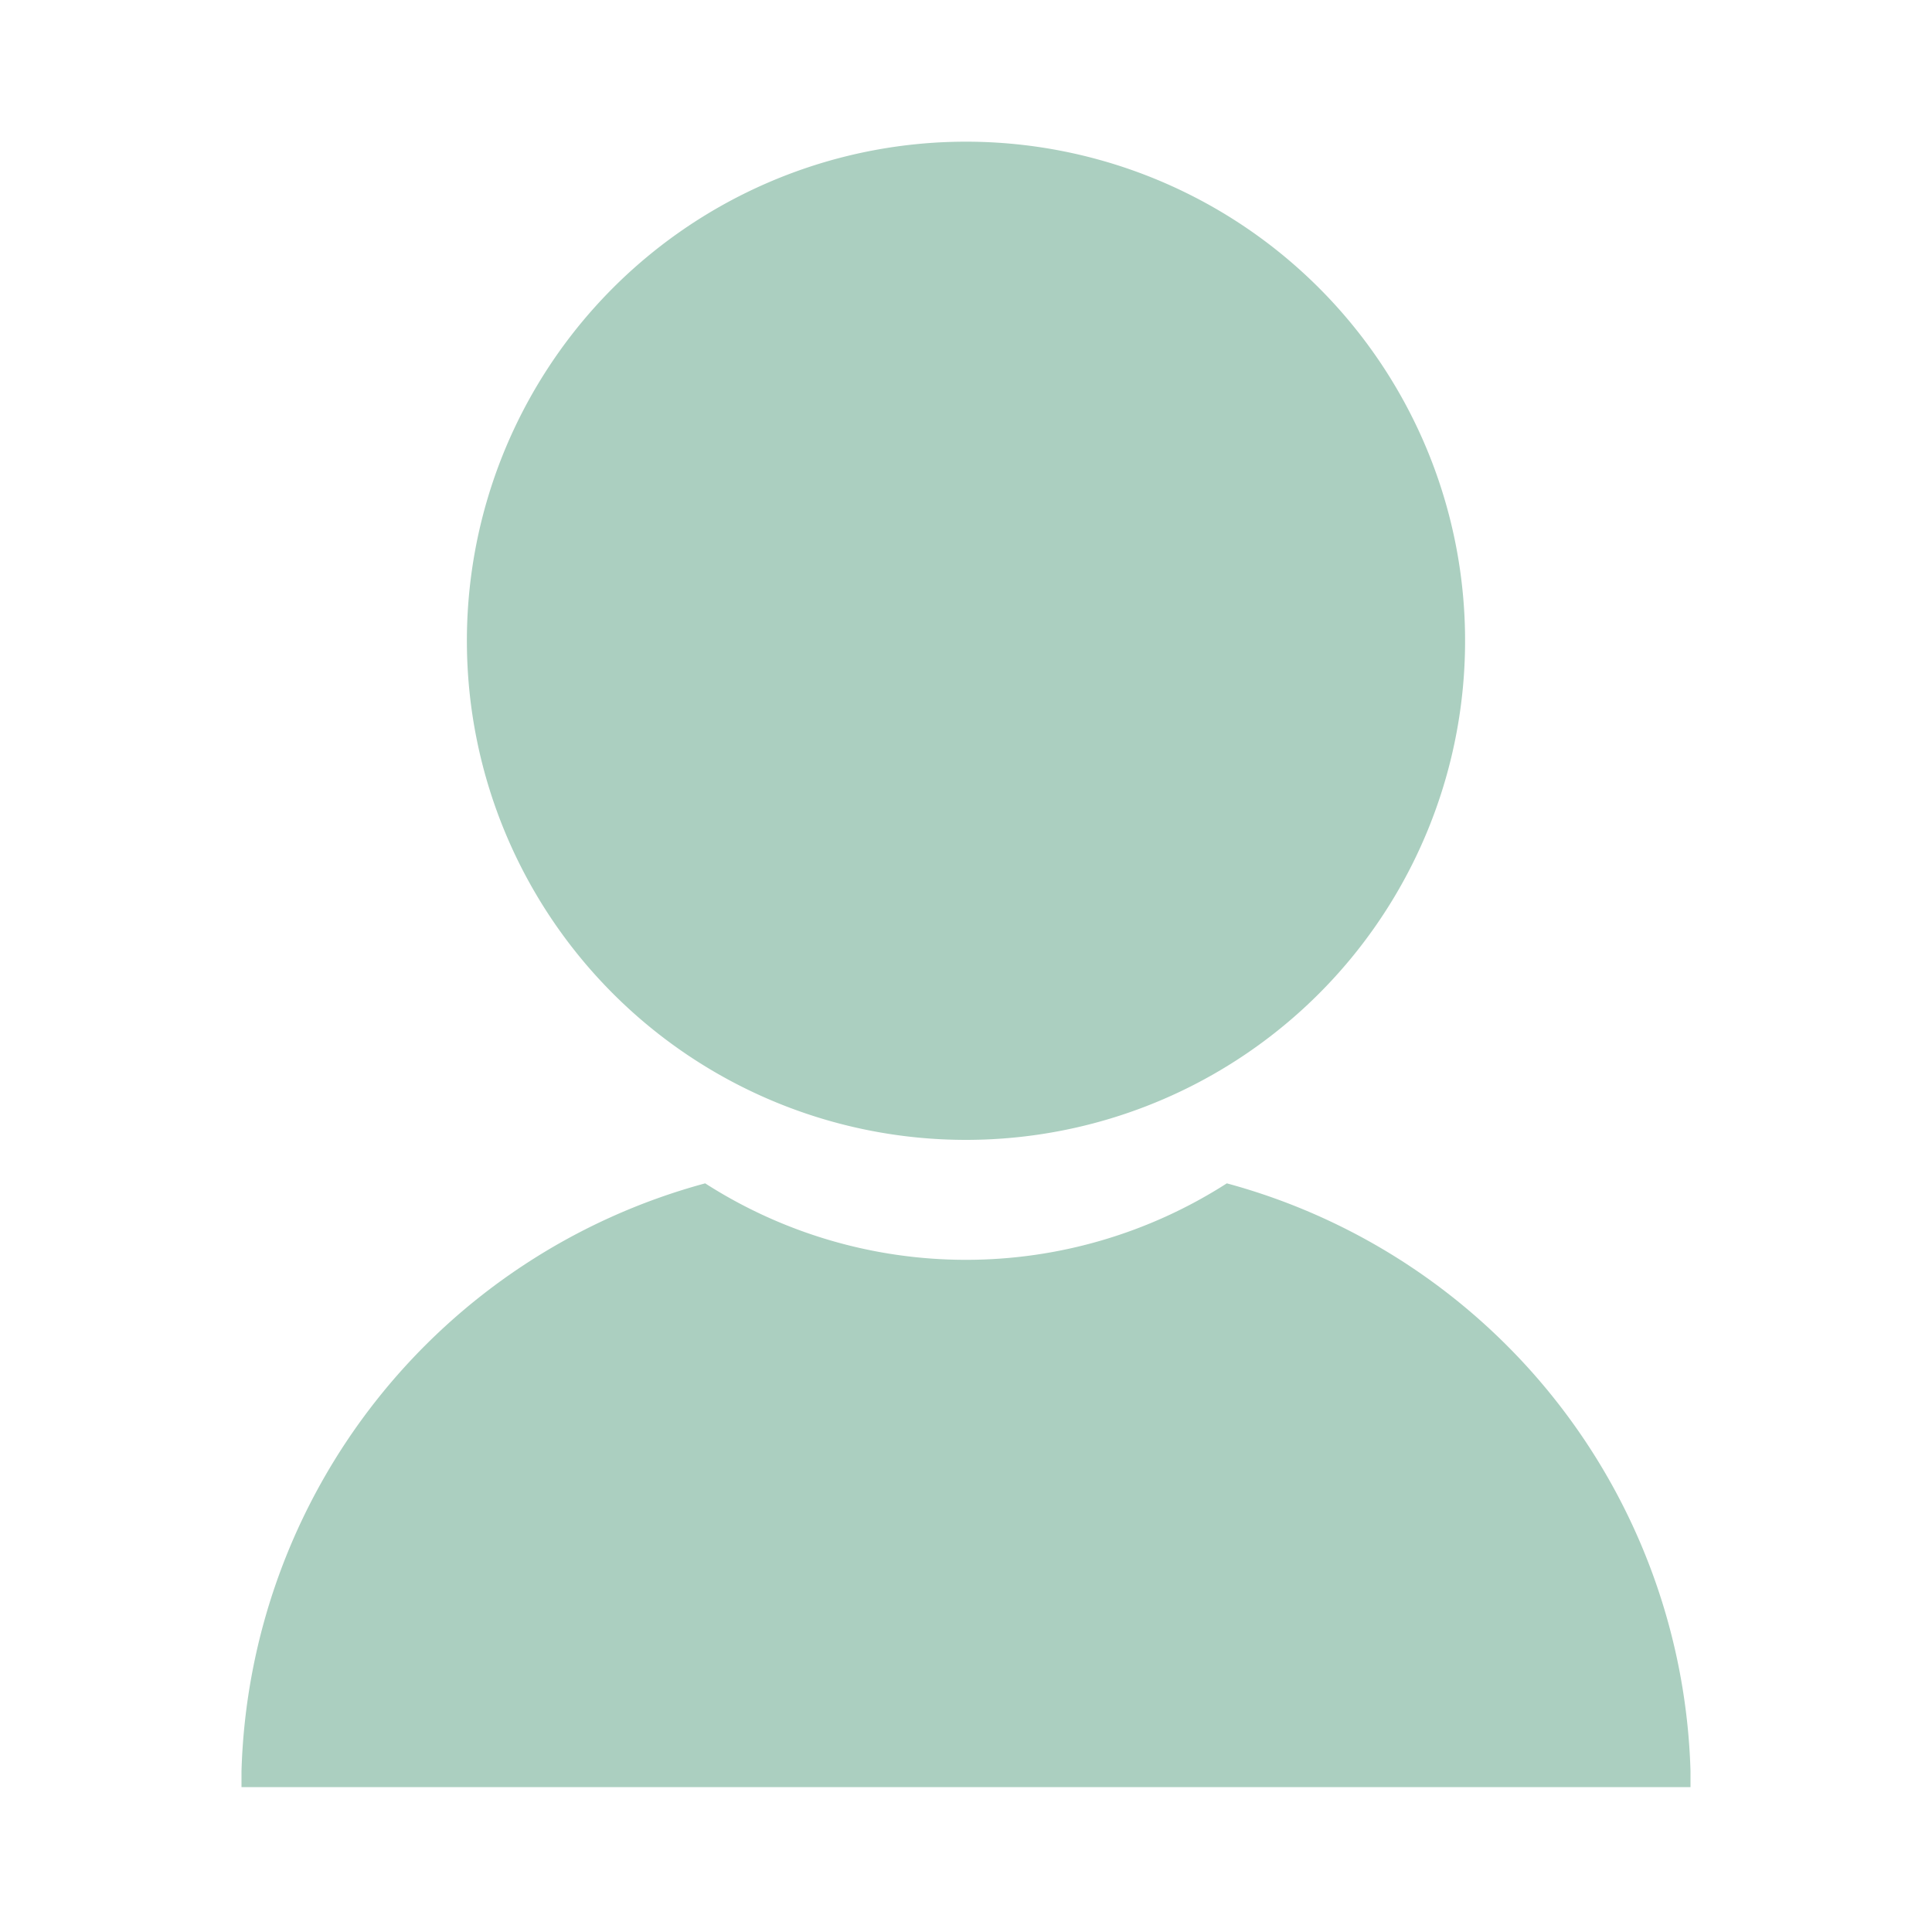 <svg id="Layer_1" data-name="Layer 1" xmlns="http://www.w3.org/2000/svg" viewBox="0 0 12 12"><defs><style>.cls-1{fill:#abcfc0;fill-rule:evenodd;}.cls-2{fill:none;}</style></defs><title>Artboard 1</title><path id="Login_Icon" data-name="Login Icon" class="cls-1" d="M6,7.08A3.1,3.1,0,1,0,2.9,4,3.1,3.1,0,0,0,6,7.08Zm1.62.27a3,3,0,0,1-3.24,0A3.9,3.9,0,0,0,1.5,11s0,.07,0,.1h9s0-.07,0-.1A3.9,3.9,0,0,0,7.62,7.35Z"/><rect class="cls-2" width="12" height="12"/></svg>